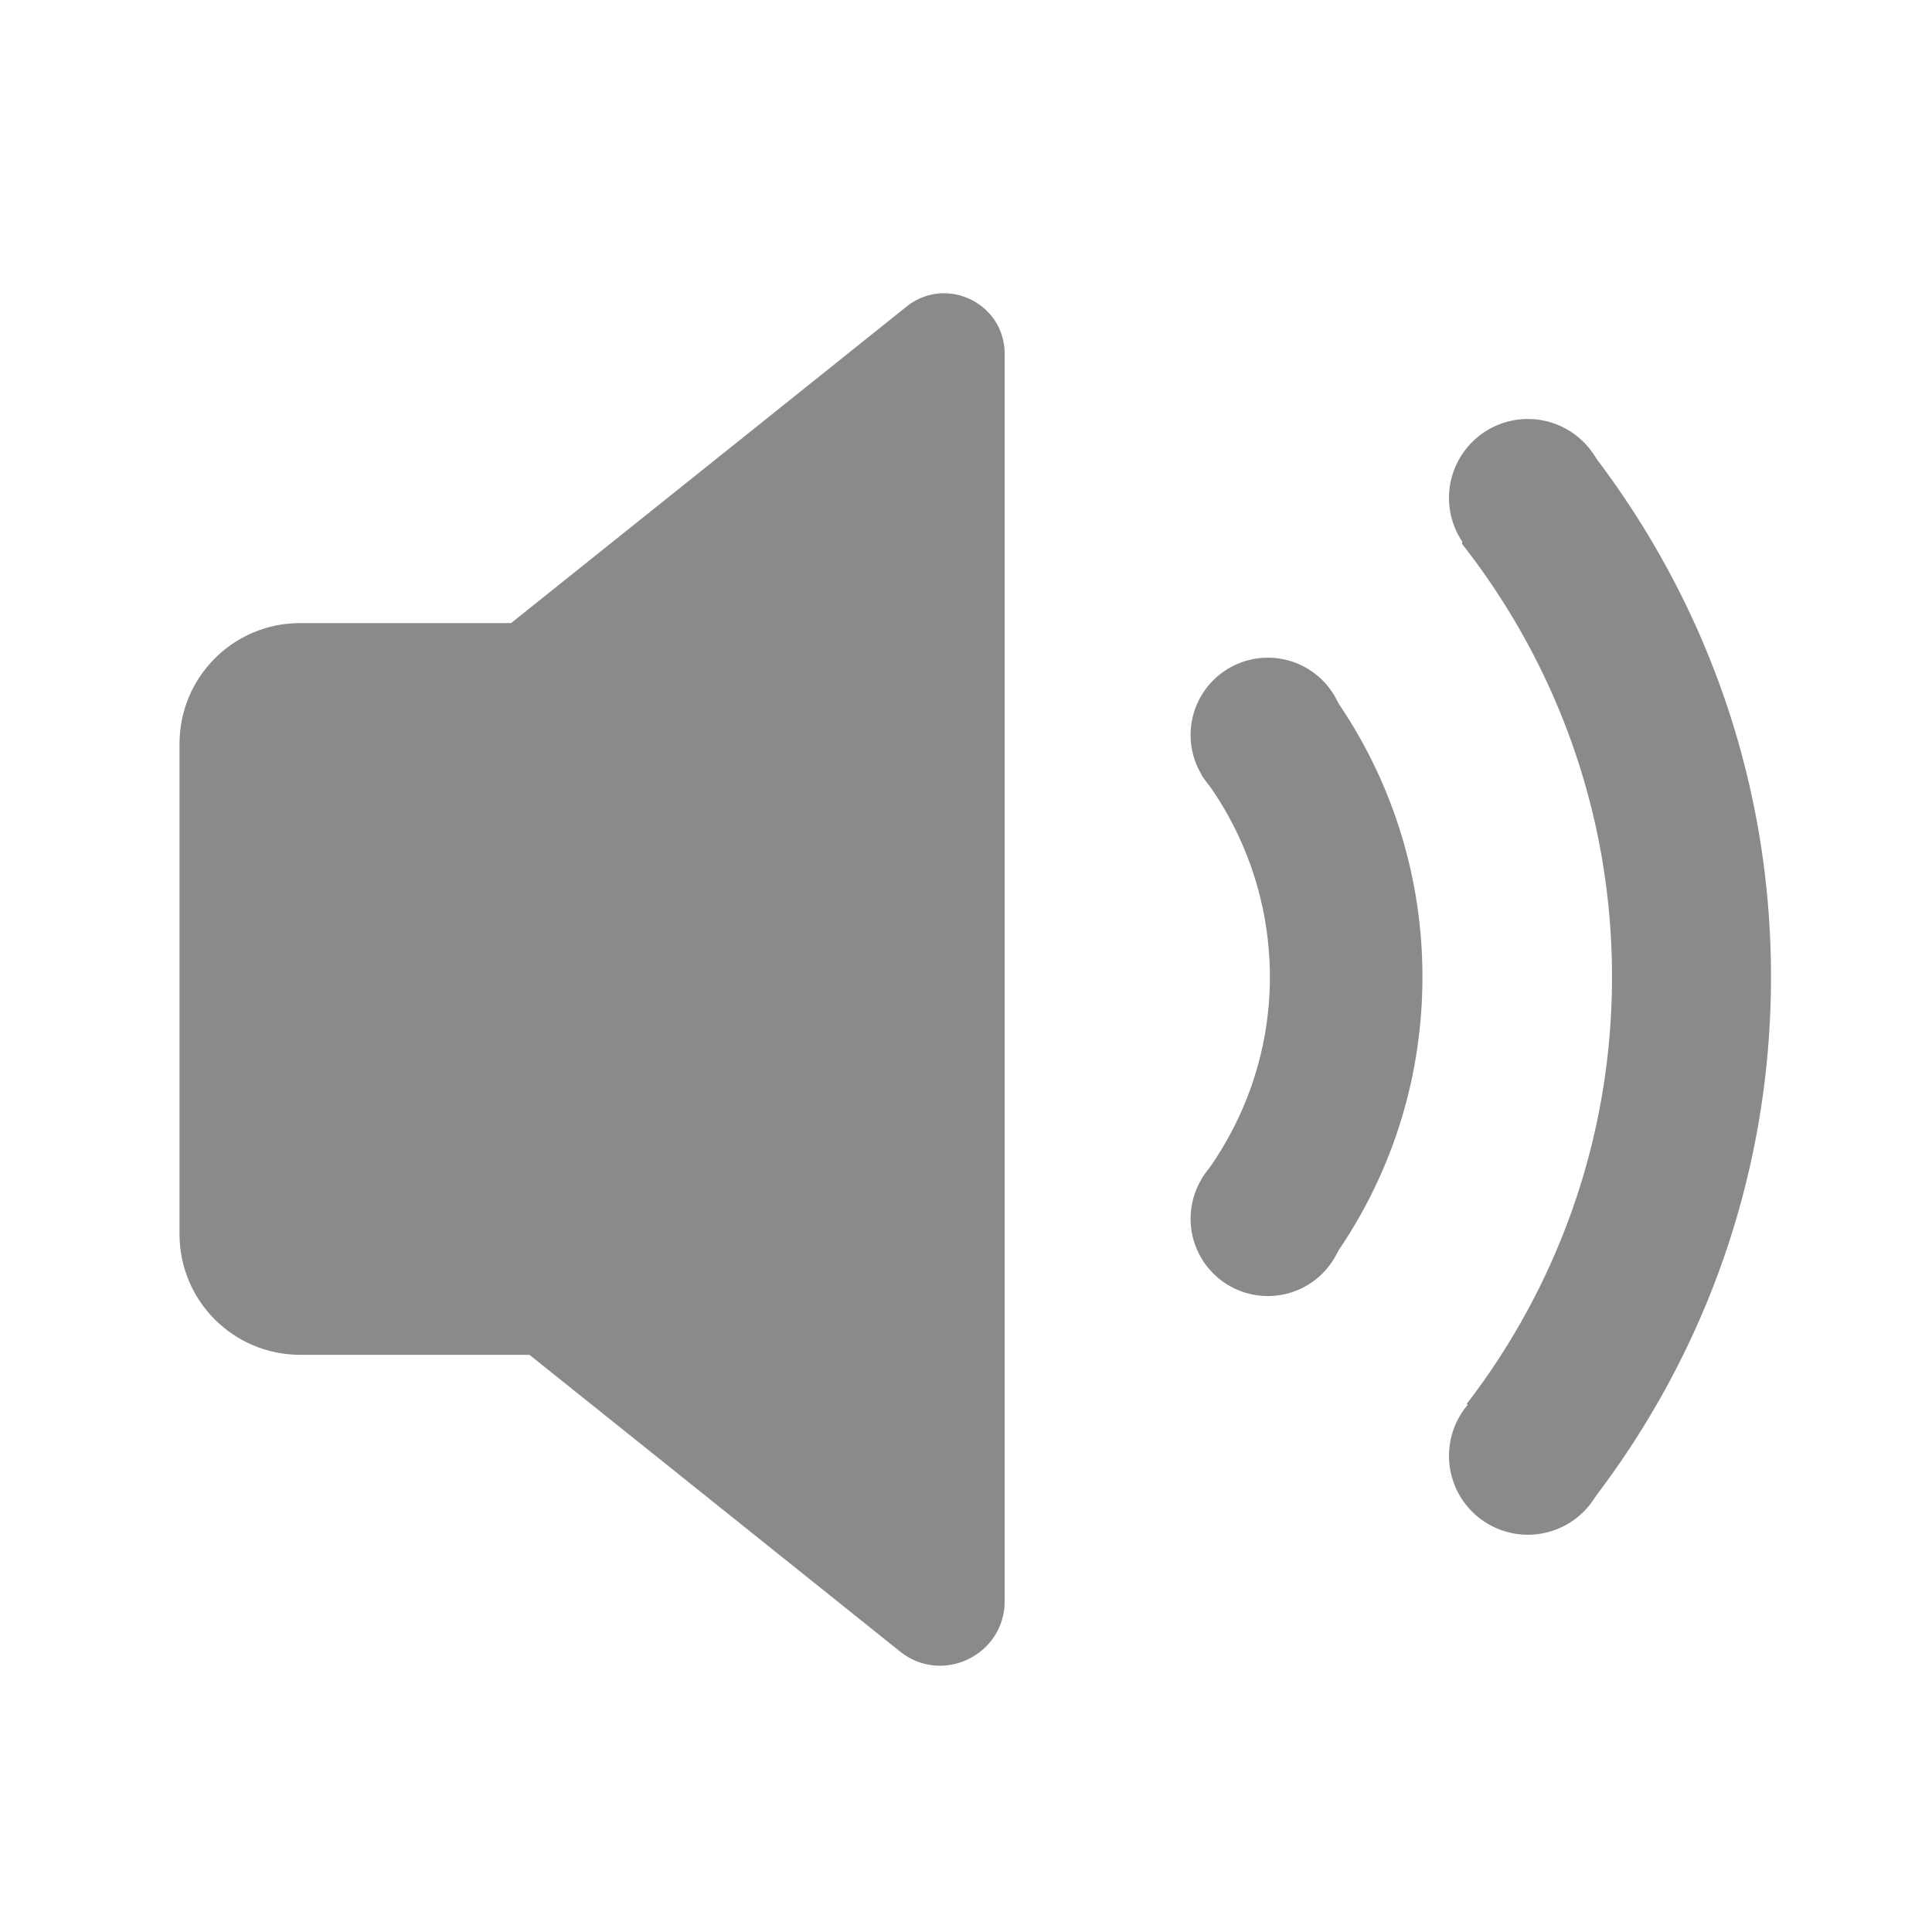 <?xml version="1.0" standalone="no"?><!DOCTYPE svg PUBLIC "-//W3C//DTD SVG 1.1//EN" "http://www.w3.org/Graphics/SVG/1.1/DTD/svg11.dtd"><svg t="1736915450557" class="icon" viewBox="0 0 1024 1024" version="1.1" xmlns="http://www.w3.org/2000/svg" p-id="11861" xmlns:xlink="http://www.w3.org/1999/xlink" width="200" height="200"><path d="M369.493 718.08H159.147c-35.413 0-64-28.587-64-64V394.24c0-35.413 28.587-64 64-64h210.347v387.84z" p-id="11862" fill="#8a8a8a"></path><path d="M212.267 377.173L480.427 162.56c20.907-16.853 52.053-1.92 52.053 24.96v661.12c0 28.587-33.067 44.587-55.467 26.667L208.427 660.267l3.84-283.093zM854.4 517.76c0 85.12-28.8 163.627-77.013 226.347l54.187 50.56c6.187-7.04 4.693 10.667 10.453 3.2C902.4 720.64 938.667 623.573 938.667 517.76c0-106.027-36.48-203.093-97.067-280.533-5.547-7.253-69.973 46.933-66.56 51.2 49.493 63.147 79.36 142.72 79.36 229.333zM673.067 517.76c0 40.32-13.653 77.227-36.267 107.093 0 0 64.427 49.493 67.627 45.013 31.147-42.667 49.493-95.147 49.493-152.107 0-58.027-19.2-111.573-51.413-154.667-2.56-3.627-65.707 47.573-65.707 47.573a176.64 176.64 0 0 1 36.267 107.093z" p-id="11863" fill="#8a8a8a"></path><path d="M672 389.547m-40.96 0a40.96 40.96 0 1 0 81.92 0 40.96 40.96 0 1 0-81.92 0Z" p-id="11864" fill="#8a8a8a"></path><path d="M672 645.973m-40.96 0a40.96 40.96 0 1 0 81.92 0 40.96 40.96 0 1 0-81.92 0Z" p-id="11865" fill="#8a8a8a"></path><path d="M809.813 771.627m-41.813 0a41.813 41.813 0 1 0 83.627 0 41.813 41.813 0 1 0-83.627 0Z" p-id="11866" fill="#8a8a8a"></path><path d="M809.813 263.893m-41.813 0a41.813 41.813 0 1 0 83.627 0 41.813 41.813 0 1 0-83.627 0Z" p-id="11867" fill="#8a8a8a"></path></svg>